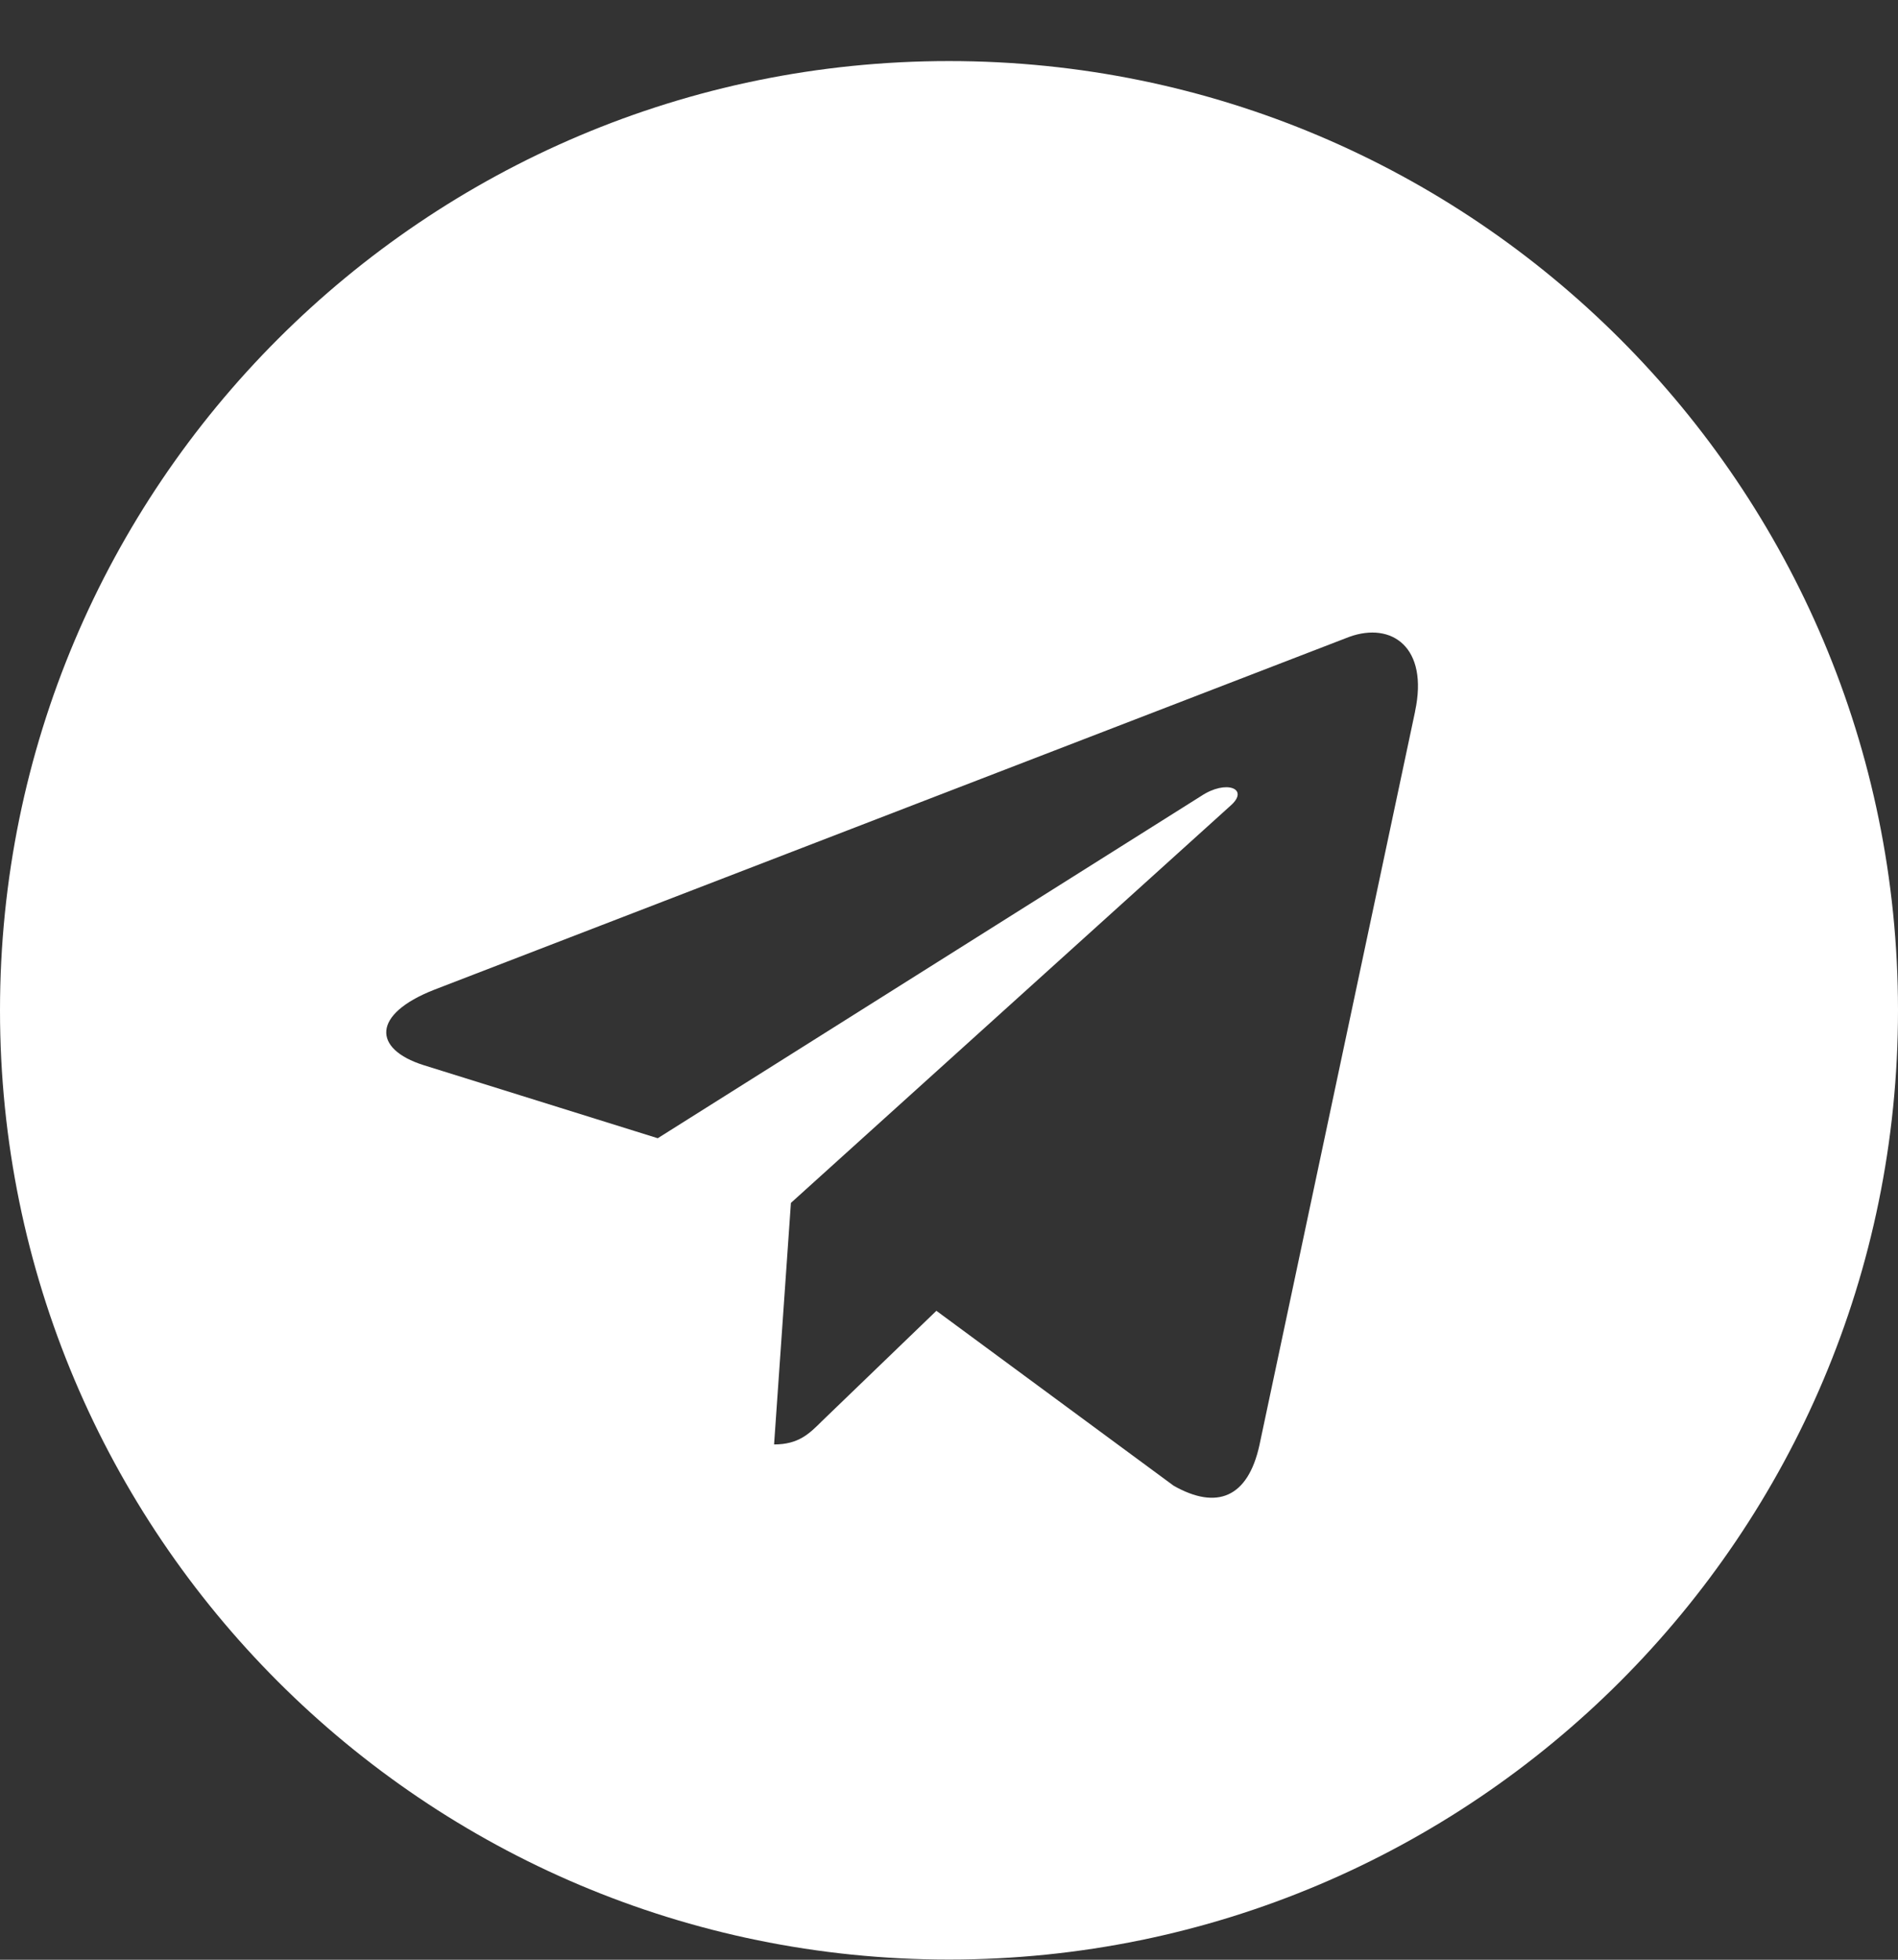 <svg width="31" height="32" viewBox="0 0 31 32" fill="none" xmlns="http://www.w3.org/2000/svg">
<rect x="0" y="0" width="31" height="32" fill="#333333" stroke="none"/>
<path d="M15.5 31.997C24.063 31.997 31 25.059 31 16.497C31 7.935 24.063 0.997 15.5 0.997C6.938 0.997 0 7.935 0 16.497C0 25.059 6.938 31.997 15.5 31.997ZM7.093 16.161L22.038 10.399C22.731 10.149 23.337 10.568 23.112 11.617L23.113 11.616L20.569 23.604C20.38 24.454 19.875 24.66 19.169 24.26L15.294 21.404L13.425 23.205C13.218 23.411 13.044 23.586 12.643 23.586L12.918 19.642L20.1 13.154C20.413 12.879 20.03 12.724 19.618 12.998L10.743 18.586L6.917 17.392C6.087 17.129 6.069 16.562 7.093 16.161Z" fill="white"/>
</svg>
